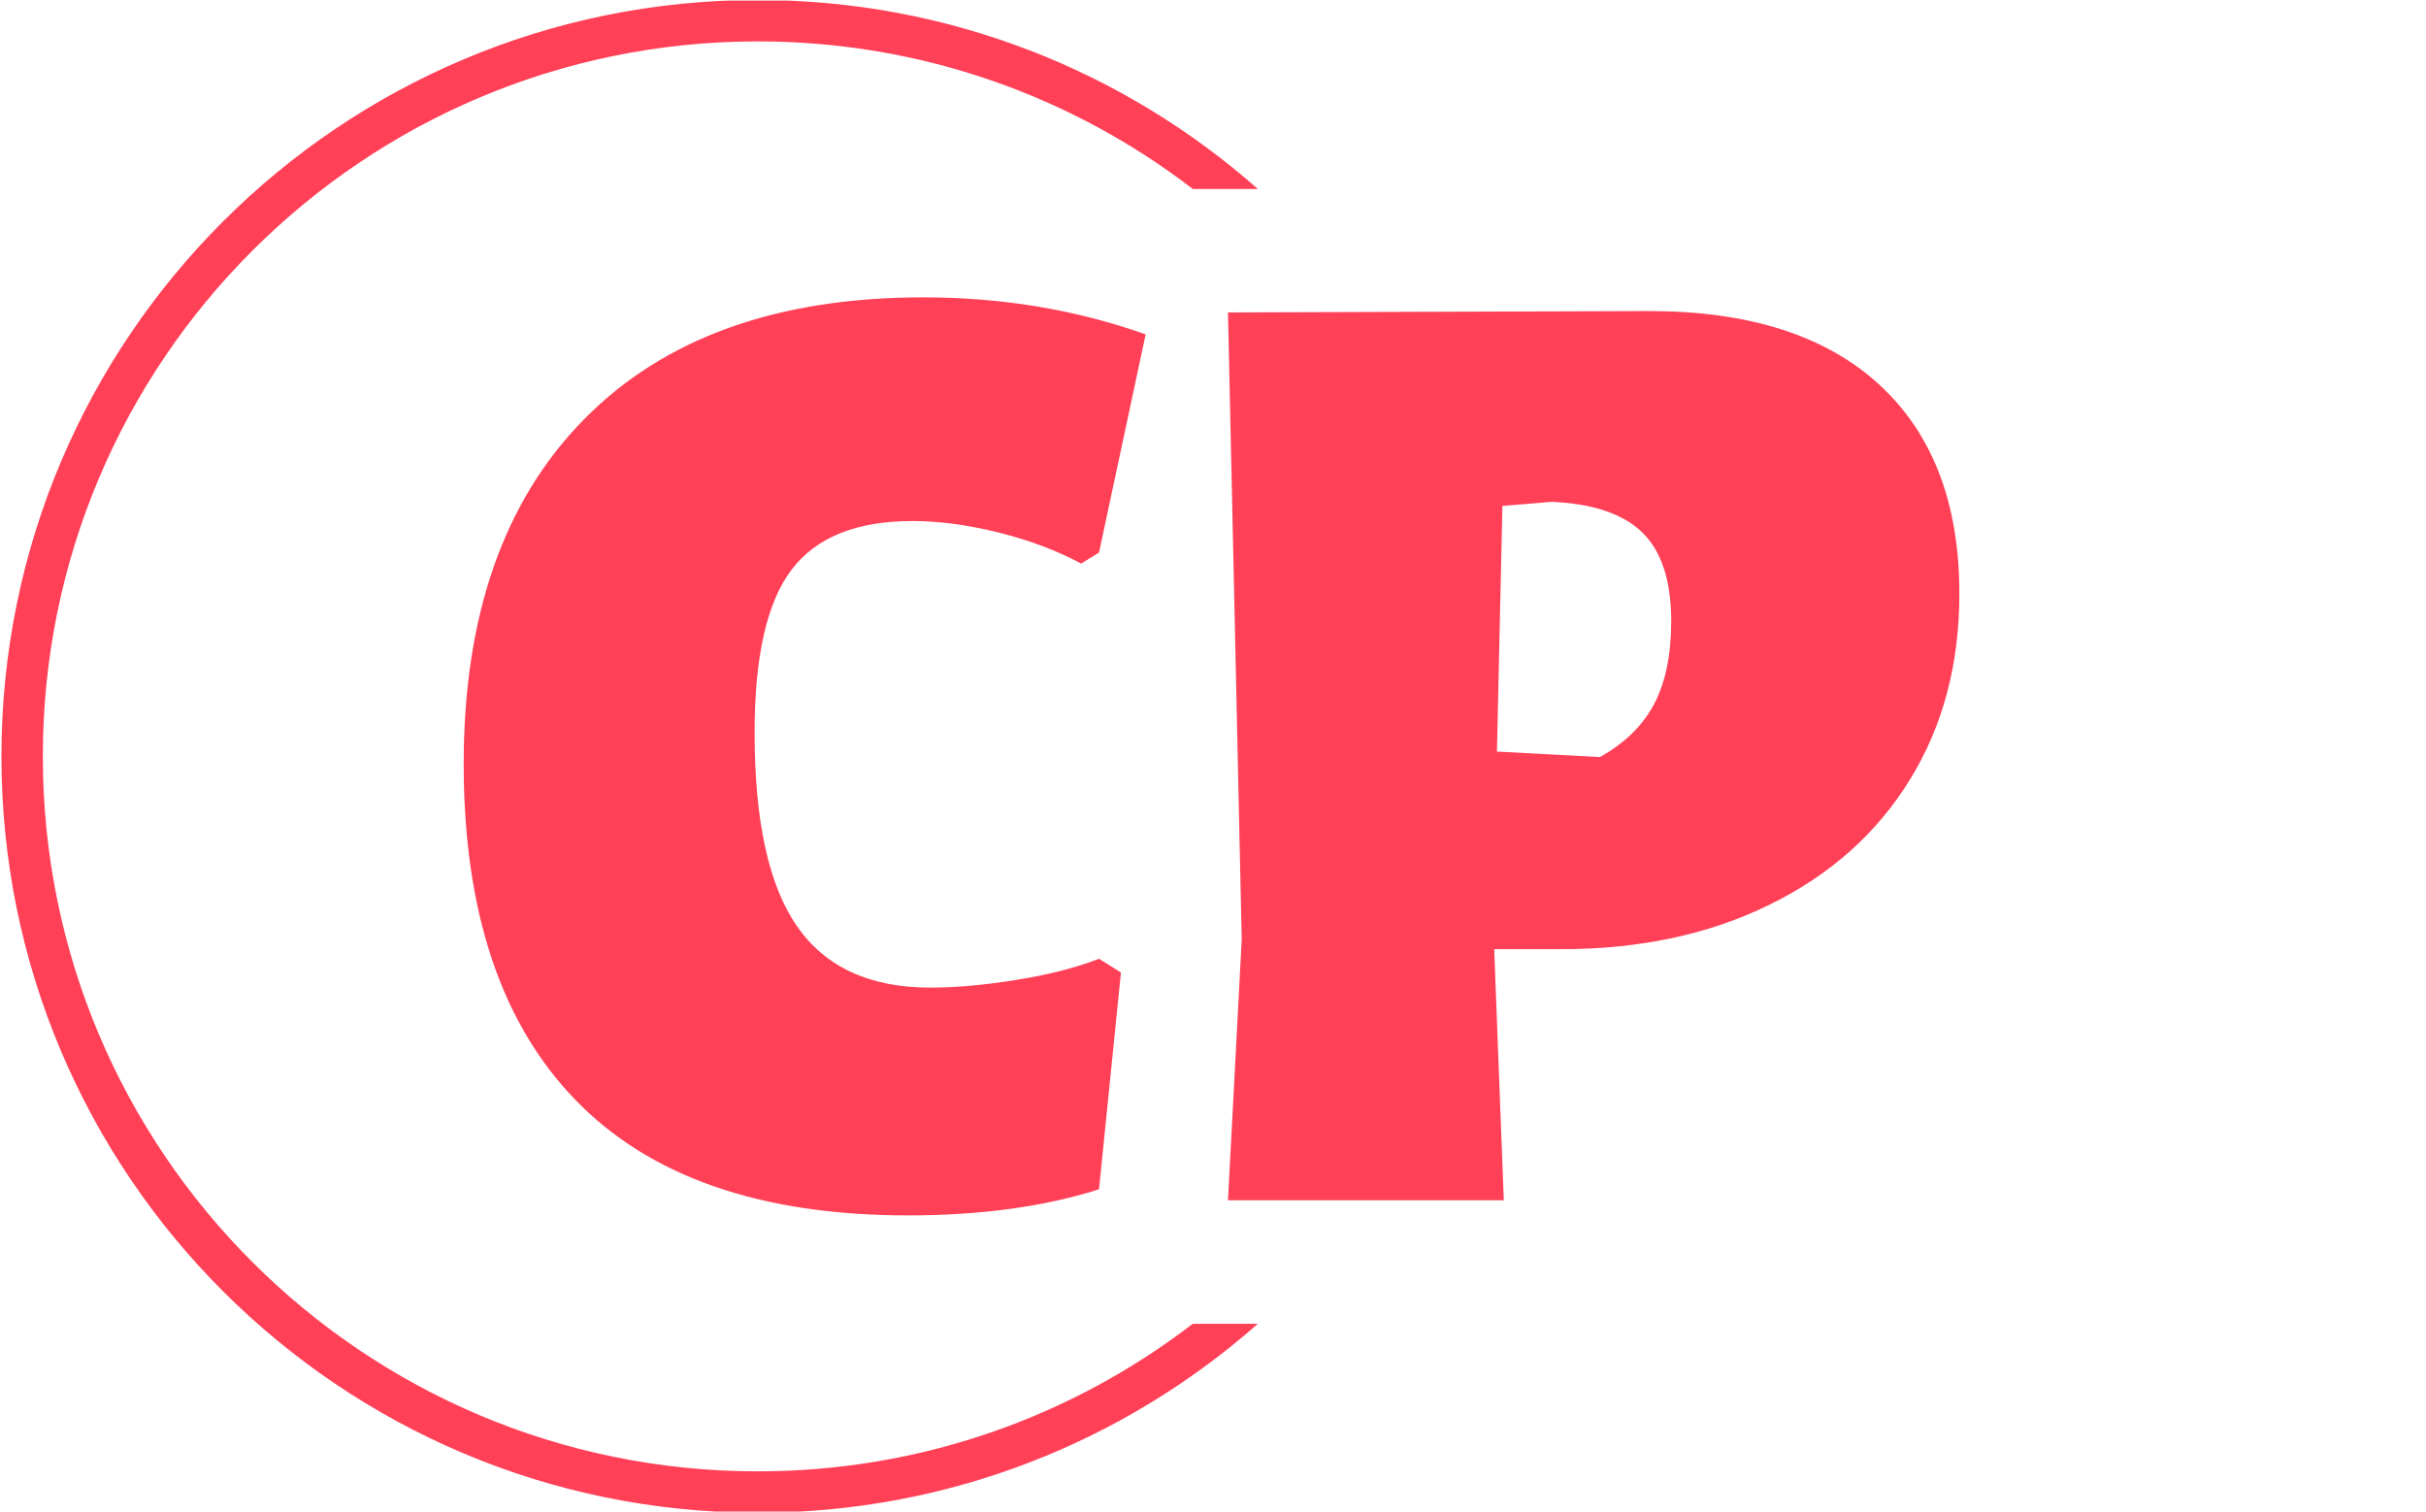<svg xmlns="http://www.w3.org/2000/svg" version="1.1" xmlns:xlink="http://www.w3.org/1999/xlink" xmlns:svgjs="http://svgjs.dev/svgjs" width="1000" height="623" viewBox="0 0 1000 623"><g transform="matrix(1,0,0,1,-0.606,0.252)"><svg viewBox="0 0 396 247" data-background-color="#282634" preserveAspectRatio="xMidYMid meet" height="623" width="1000" xmlns="http://www.w3.org/2000/svg" xmlns:xlink="http://www.w3.org/1999/xlink"><g id="tight-bounds" transform="matrix(1,0,0,1,0.24,-0.1)"><svg viewBox="0 0 395.52 247.2" height="247.2" width="395.52"><g><svg></svg></g><g><svg viewBox="0 0 395.52 247.2" height="247.2" width="395.52"><g transform="matrix(1,0,0,1,75.544,48.589)"><svg viewBox="0 0 244.431 150.023" height="150.023" width="244.431"><g><svg viewBox="0 0 244.431 150.023" height="150.023" width="244.431"><g><svg viewBox="0 0 244.431 150.023" height="150.023" width="244.431"><g><svg viewBox="0 0 244.431 150.023" height="150.023" width="244.431"><g id="textblocktransform"><svg viewBox="0 0 244.431 150.023" height="150.023" width="244.431" id="textblock"><g><svg viewBox="0 0 244.431 150.023" height="150.023" width="244.431"><g transform="matrix(1,0,0,1,0,0)"><svg width="244.431" viewBox="0.85 -32.9 54.5 33.45" height="150.023" data-palette-color="#ff4057"><path d="M17.6-32.9Q21.9-32.9 25.7-31.55L25.7-31.55 24-23.6 23.35-23.2Q22.05-23.9 20.35-24.33 18.65-24.75 17.2-24.75L17.2-24.75Q14.15-24.75 12.8-22.98 11.45-21.2 11.45-17.05L11.45-17.05Q11.45-12.2 13-9.98 14.55-7.75 17.85-7.75L17.85-7.75Q19.25-7.75 20.98-8.03 22.7-8.3 24-8.8L24-8.8 24.8-8.3 24-0.4Q21 0.55 17.05 0.55L17.05 0.55Q9 0.55 4.93-3.65 0.85-7.85 0.85-15.9L0.85-15.9Q0.85-24 5.23-28.45 9.6-32.9 17.6-32.9L17.6-32.9ZM44.05-32.4Q49.5-32.4 52.42-29.73 55.35-27.05 55.35-22.1L55.35-22.1Q55.35-18.25 53.55-15.33 51.75-12.4 48.45-10.78 45.15-9.15 40.85-9.15L40.85-9.15 38.4-9.15 38.75 0 28.7 0 29.2-9.5 28.7-32.35 44.05-32.4ZM42.25-16.15Q43.6-16.9 44.22-18.07 44.85-19.25 44.85-21.1L44.85-21.1Q44.85-23.3 43.8-24.33 42.75-25.35 40.5-25.45L40.5-25.45 38.7-25.3 38.5-16.35 42.25-16.15Z" opacity="1" transform="matrix(1,0,0,1,0,0)" fill="#ff4057" class="wordmark-text-0" data-fill-palette-color="primary" id="text-0"></path></svg></g></svg></g></svg></g></svg></g></svg></g></svg></g></svg></g><g><path d="M0 123.6c0-68.262 55.338-123.6 123.6-123.6 31.336 0 59.948 11.661 81.734 30.88l-10.636 0c-19.695-15.125-44.347-24.116-71.098-24.115-64.526 0-116.835 52.309-116.835 116.835 0 64.526 52.309 116.835 116.835 116.835 26.752 0 51.403-8.991 71.098-24.115h10.636c-21.786 19.219-50.398 30.88-81.734 30.88-68.262 0-123.6-55.338-123.6-123.6z" fill="#ff4057" stroke="transparent" data-fill-palette-color="tertiary"></path></g></svg></g><defs></defs></svg><rect width="395.52" height="247.2" fill="none" stroke="none" visibility="hidden"></rect></g></svg></g></svg>